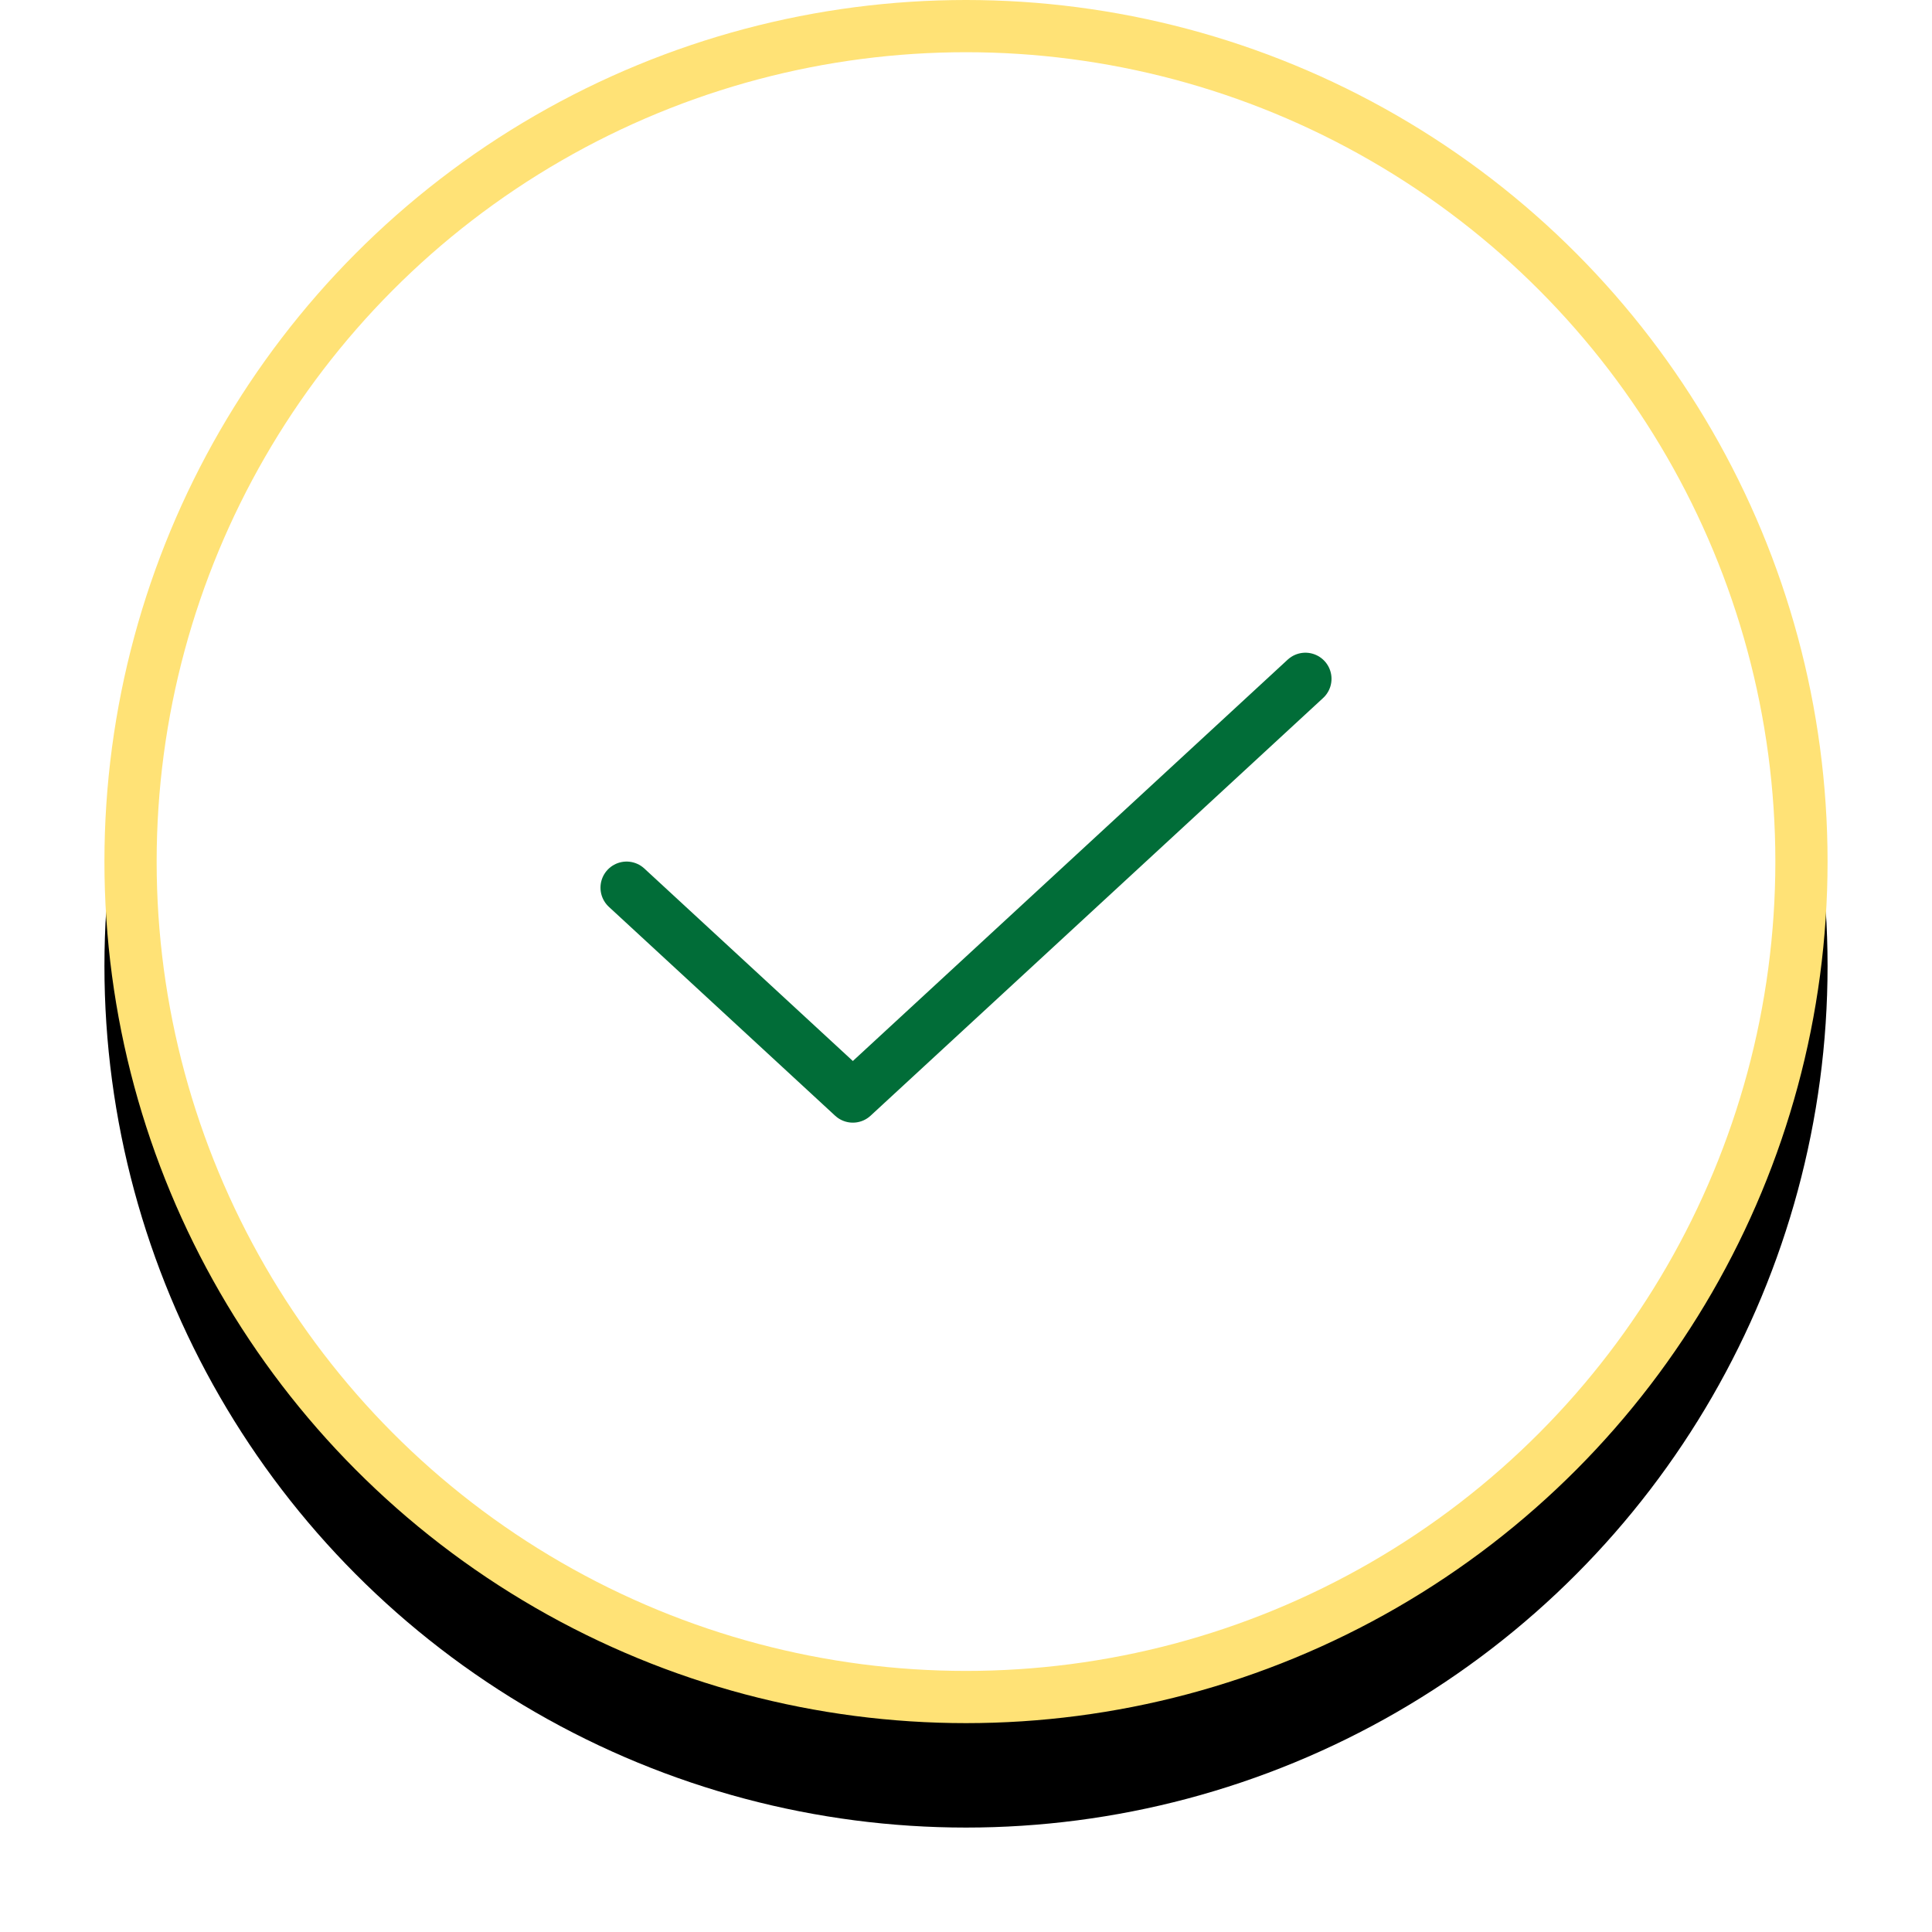 <?xml version="1.0" encoding="UTF-8"?>
<svg width="37px" height="37px" viewBox="0 0 37 37" version="1.1" xmlns="http://www.w3.org/2000/svg" xmlns:xlink="http://www.w3.org/1999/xlink">
    <title>Group 18</title>
    <defs>
        <circle id="path-1" cx="16.5" cy="16.5" r="16.5"></circle>
        <filter x="-12.1%" y="-6.1%" width="124.2%" height="124.2%" filterUnits="objectBoundingBox" id="filter-2">
            <feOffset dx="0" dy="2" in="SourceAlpha" result="shadowOffsetOuter1"></feOffset>
            <feGaussianBlur stdDeviation="1" in="shadowOffsetOuter1" result="shadowBlurOuter1"></feGaussianBlur>
            <feComposite in="shadowBlurOuter1" in2="SourceAlpha" operator="out" result="shadowBlurOuter1"></feComposite>
            <feColorMatrix values="0 0 0 0 0   0 0 0 0 0   0 0 0 0 0  0 0 0 0.15 0" type="matrix" in="shadowBlurOuter1"></feColorMatrix>
        </filter>
    </defs>
    <g id="Menu-1" stroke="none" stroke-width="1" fill="none" fill-rule="evenodd">
        <g id="Cronometro-2" transform="translate(-235, -443)">
            <g id="Group-18" transform="translate(237, 443)">
                <g id="Oval-Copy-5">
                    <use fill="black" fill-opacity="1" filter="url(#filter-2)" xlink:href="#path-1"></use>
                    <circle stroke="#FFE276" stroke-width="1" stroke-linejoin="square" fill="#FFFFFF" fill-rule="evenodd" cx="16.5" cy="16.5" r="16"></circle>
                </g>
                <polyline id="Path-2-Copy" stroke="#016D38" stroke-linecap="round" stroke-linejoin="round" points="23 13 14.333 21 10 17"></polyline>
            </g>
        </g>
    </g>
</svg>